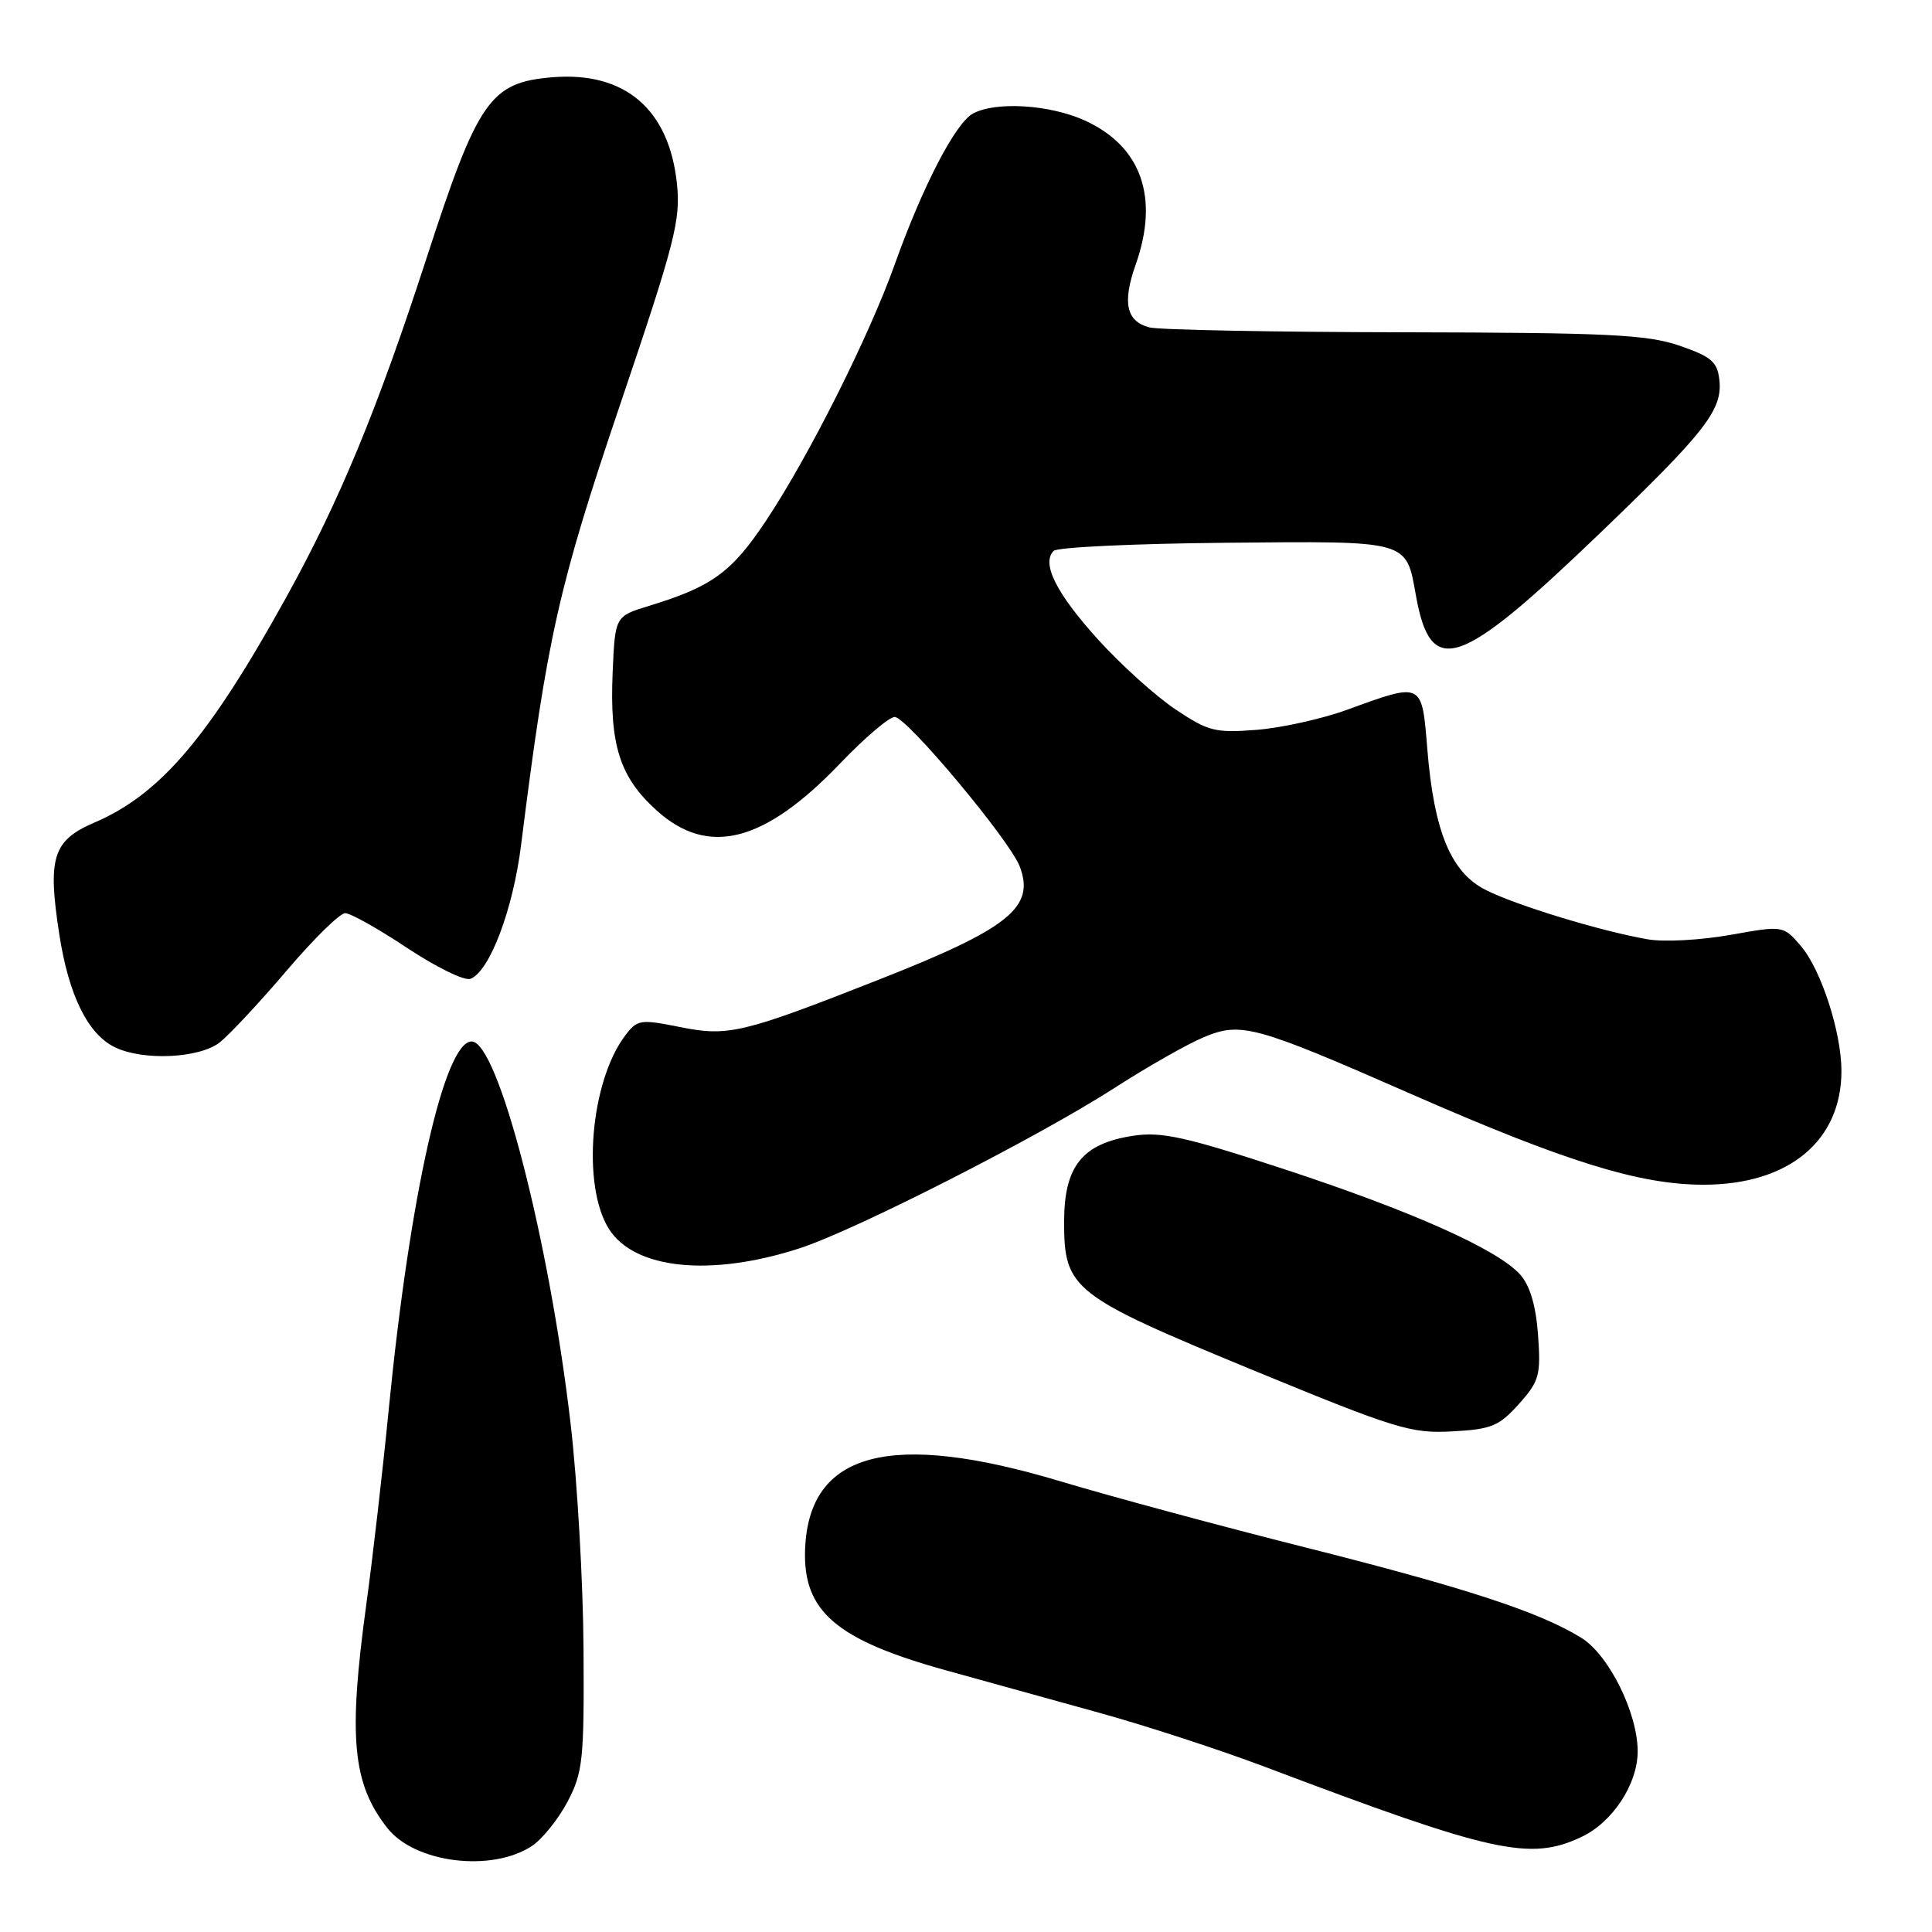 <?xml version="1.0" encoding="UTF-8" standalone="no"?>
<!DOCTYPE svg PUBLIC "-//W3C//DTD SVG 1.1//EN" "http://www.w3.org/Graphics/SVG/1.1/DTD/svg11.dtd" >
<svg xmlns="http://www.w3.org/2000/svg" xmlns:xlink="http://www.w3.org/1999/xlink" version="1.1" viewBox="0 0 256 256">
 <g >
 <path fill="currentColor"
d=" M 70.47 244.61 C 71.85 243.71 73.97 241.06 75.20 238.74 C 77.24 234.84 77.41 233.20 77.32 218.50 C 77.27 209.70 76.50 196.28 75.61 188.67 C 72.77 164.22 65.98 138.00 62.50 138.00 C 58.89 138.00 54.33 158.23 51.52 186.64 C 50.72 194.81 49.38 206.45 48.55 212.50 C 46.12 230.21 46.69 236.34 51.33 242.23 C 54.97 246.86 65.12 248.12 70.47 244.61 Z  M 209.58 243.39 C 213.69 241.44 217.00 236.39 217.00 232.07 C 217.00 226.97 213.18 219.27 209.53 217.02 C 204.01 213.60 194.25 210.41 173.00 205.05 C 161.72 202.21 147.10 198.26 140.50 196.28 C 117.95 189.51 107.18 192.37 106.68 205.26 C 106.36 213.52 110.79 217.31 125.50 221.37 C 130.45 222.74 139.53 225.25 145.68 226.96 C 151.83 228.66 161.73 231.89 167.68 234.14 C 197.84 245.55 202.75 246.63 209.58 243.39 Z  M 201.26 186.04 C 203.97 183.00 204.18 182.23 203.80 176.90 C 203.52 173.01 202.73 170.35 201.44 168.90 C 198.47 165.56 187.09 160.48 170.07 154.89 C 157.11 150.64 153.92 149.93 150.19 150.49 C 143.41 151.51 141.00 154.51 141.00 161.90 C 141.00 170.84 142.06 171.67 166.00 181.54 C 184.96 189.35 186.94 189.96 192.40 189.67 C 197.62 189.39 198.64 188.97 201.26 186.04 Z  M 106.00 165.39 C 113.32 163.01 137.50 150.70 147.55 144.24 C 151.97 141.39 157.35 138.33 159.50 137.44 C 164.43 135.37 166.28 135.88 187.00 144.97 C 207.52 153.97 217.32 157.00 225.80 156.98 C 237.01 156.96 243.99 151.18 244.00 141.93 C 244.00 136.77 241.30 128.46 238.61 125.33 C 236.28 122.63 236.28 122.63 229.27 123.88 C 225.41 124.57 220.51 124.84 218.37 124.47 C 212.23 123.42 200.84 119.95 196.84 117.91 C 192.25 115.58 190.02 110.19 189.13 99.30 C 188.40 90.31 188.55 90.38 178.50 94.05 C 175.20 95.25 169.80 96.45 166.50 96.71 C 161.02 97.14 160.09 96.90 155.75 93.99 C 153.13 92.24 148.50 88.06 145.46 84.70 C 139.95 78.60 137.96 74.63 139.62 72.99 C 140.11 72.51 150.36 72.03 162.41 71.92 C 186.89 71.69 186.29 71.53 187.62 78.92 C 189.59 89.88 193.27 88.64 211.96 70.69 C 226.05 57.16 228.28 54.29 227.82 50.29 C 227.55 47.93 226.73 47.24 222.50 45.79 C 218.22 44.33 212.97 44.08 186.00 44.03 C 168.68 44.00 153.50 43.71 152.28 43.38 C 149.23 42.56 148.70 40.10 150.49 35.04 C 153.63 26.14 151.23 19.37 143.73 15.96 C 139.09 13.86 131.97 13.41 128.93 15.04 C 126.61 16.28 122.26 24.67 118.57 35.00 C 115.15 44.59 107.20 60.42 101.52 68.97 C 96.96 75.83 94.36 77.73 86.00 80.28 C 81.50 81.66 81.50 81.66 81.18 89.08 C 80.77 98.76 82.11 102.96 87.01 107.39 C 93.85 113.57 101.29 111.65 111.36 101.12 C 114.58 97.76 117.82 95.00 118.55 95.00 C 120.14 95.00 133.79 111.32 135.12 114.81 C 137.18 120.23 133.72 123.01 116.50 129.79 C 98.40 136.92 96.49 137.37 90.16 136.10 C 84.82 135.03 84.44 135.09 82.83 137.23 C 78.22 143.34 77.07 157.09 80.68 162.83 C 84.07 168.21 94.20 169.23 106.00 165.39 Z  M 29.12 138.12 C 30.43 137.08 34.41 132.81 37.98 128.62 C 41.54 124.43 45.03 121.00 45.74 121.00 C 46.45 121.00 50.15 123.08 53.97 125.62 C 57.80 128.16 61.56 130.00 62.33 129.70 C 64.88 128.73 67.98 120.53 69.05 111.94 C 72.51 84.38 74.01 77.71 82.17 53.61 C 89.44 32.13 90.20 29.18 89.70 24.37 C 88.68 14.47 82.79 9.44 73.17 10.24 C 64.95 10.92 63.33 13.25 56.53 34.17 C 49.97 54.36 44.96 66.45 37.86 79.27 C 27.62 97.76 21.22 105.26 12.50 109.00 C 6.99 111.36 6.28 113.65 7.86 123.82 C 9.11 131.91 11.65 137.04 15.23 138.77 C 19.00 140.59 26.43 140.23 29.12 138.12 Z "/>
</g>
</svg>
